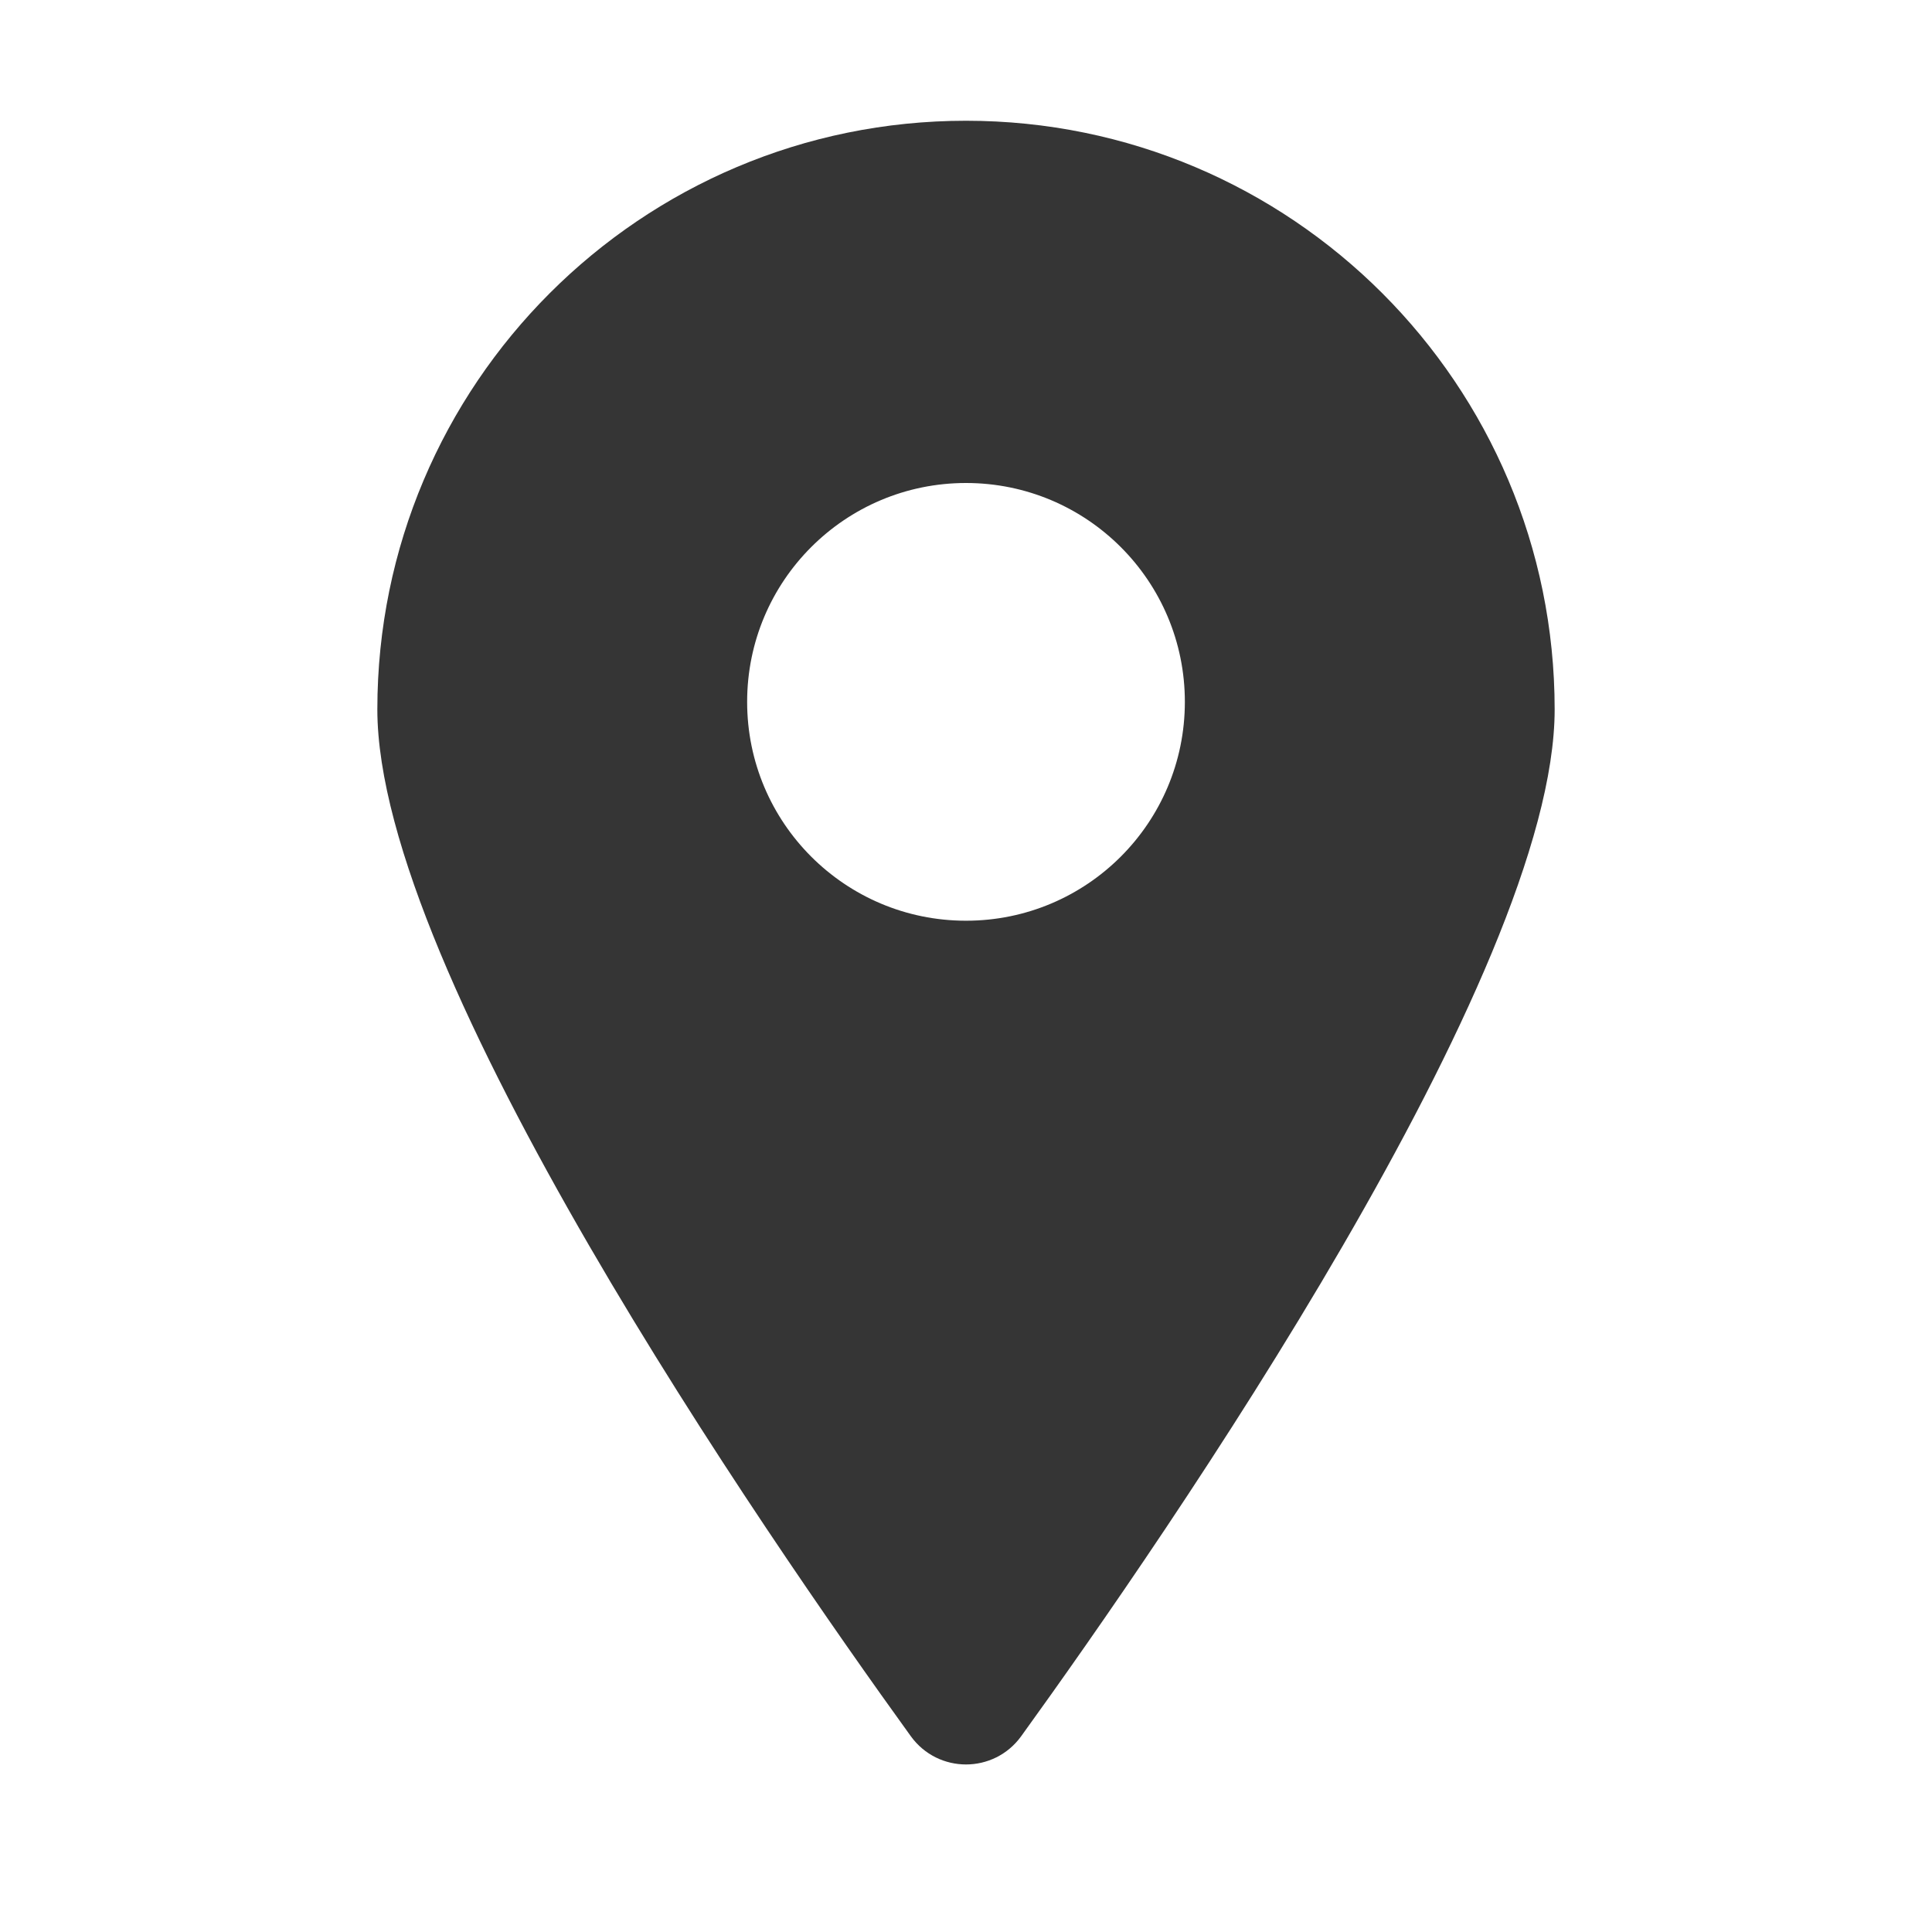 <?xml version="1.0" standalone="no"?><!DOCTYPE svg PUBLIC "-//W3C//DTD SVG 1.1//EN" "http://www.w3.org/Graphics/SVG/1.1/DTD/svg11.dtd"><svg class="icon" width="64px" height="64.00px" viewBox="0 0 1024 1024" version="1.1" xmlns="http://www.w3.org/2000/svg"><path fill="#353535" d="M512 64c-172.3 0-312 139.7-312 312 0 139.8 205.3 437 282.8 544.3 7.2 9.9 18.2 14.9 29.2 14.9s22-5 29.2-14.9C618.7 813 824 515.8 824 376c0-172.3-139.7-312-312-312z m0 424c-64.1 0-116-51.9-116-116s51.9-116 116-116 116 51.9 116 116-51.9 116-116 116z" /></svg>
